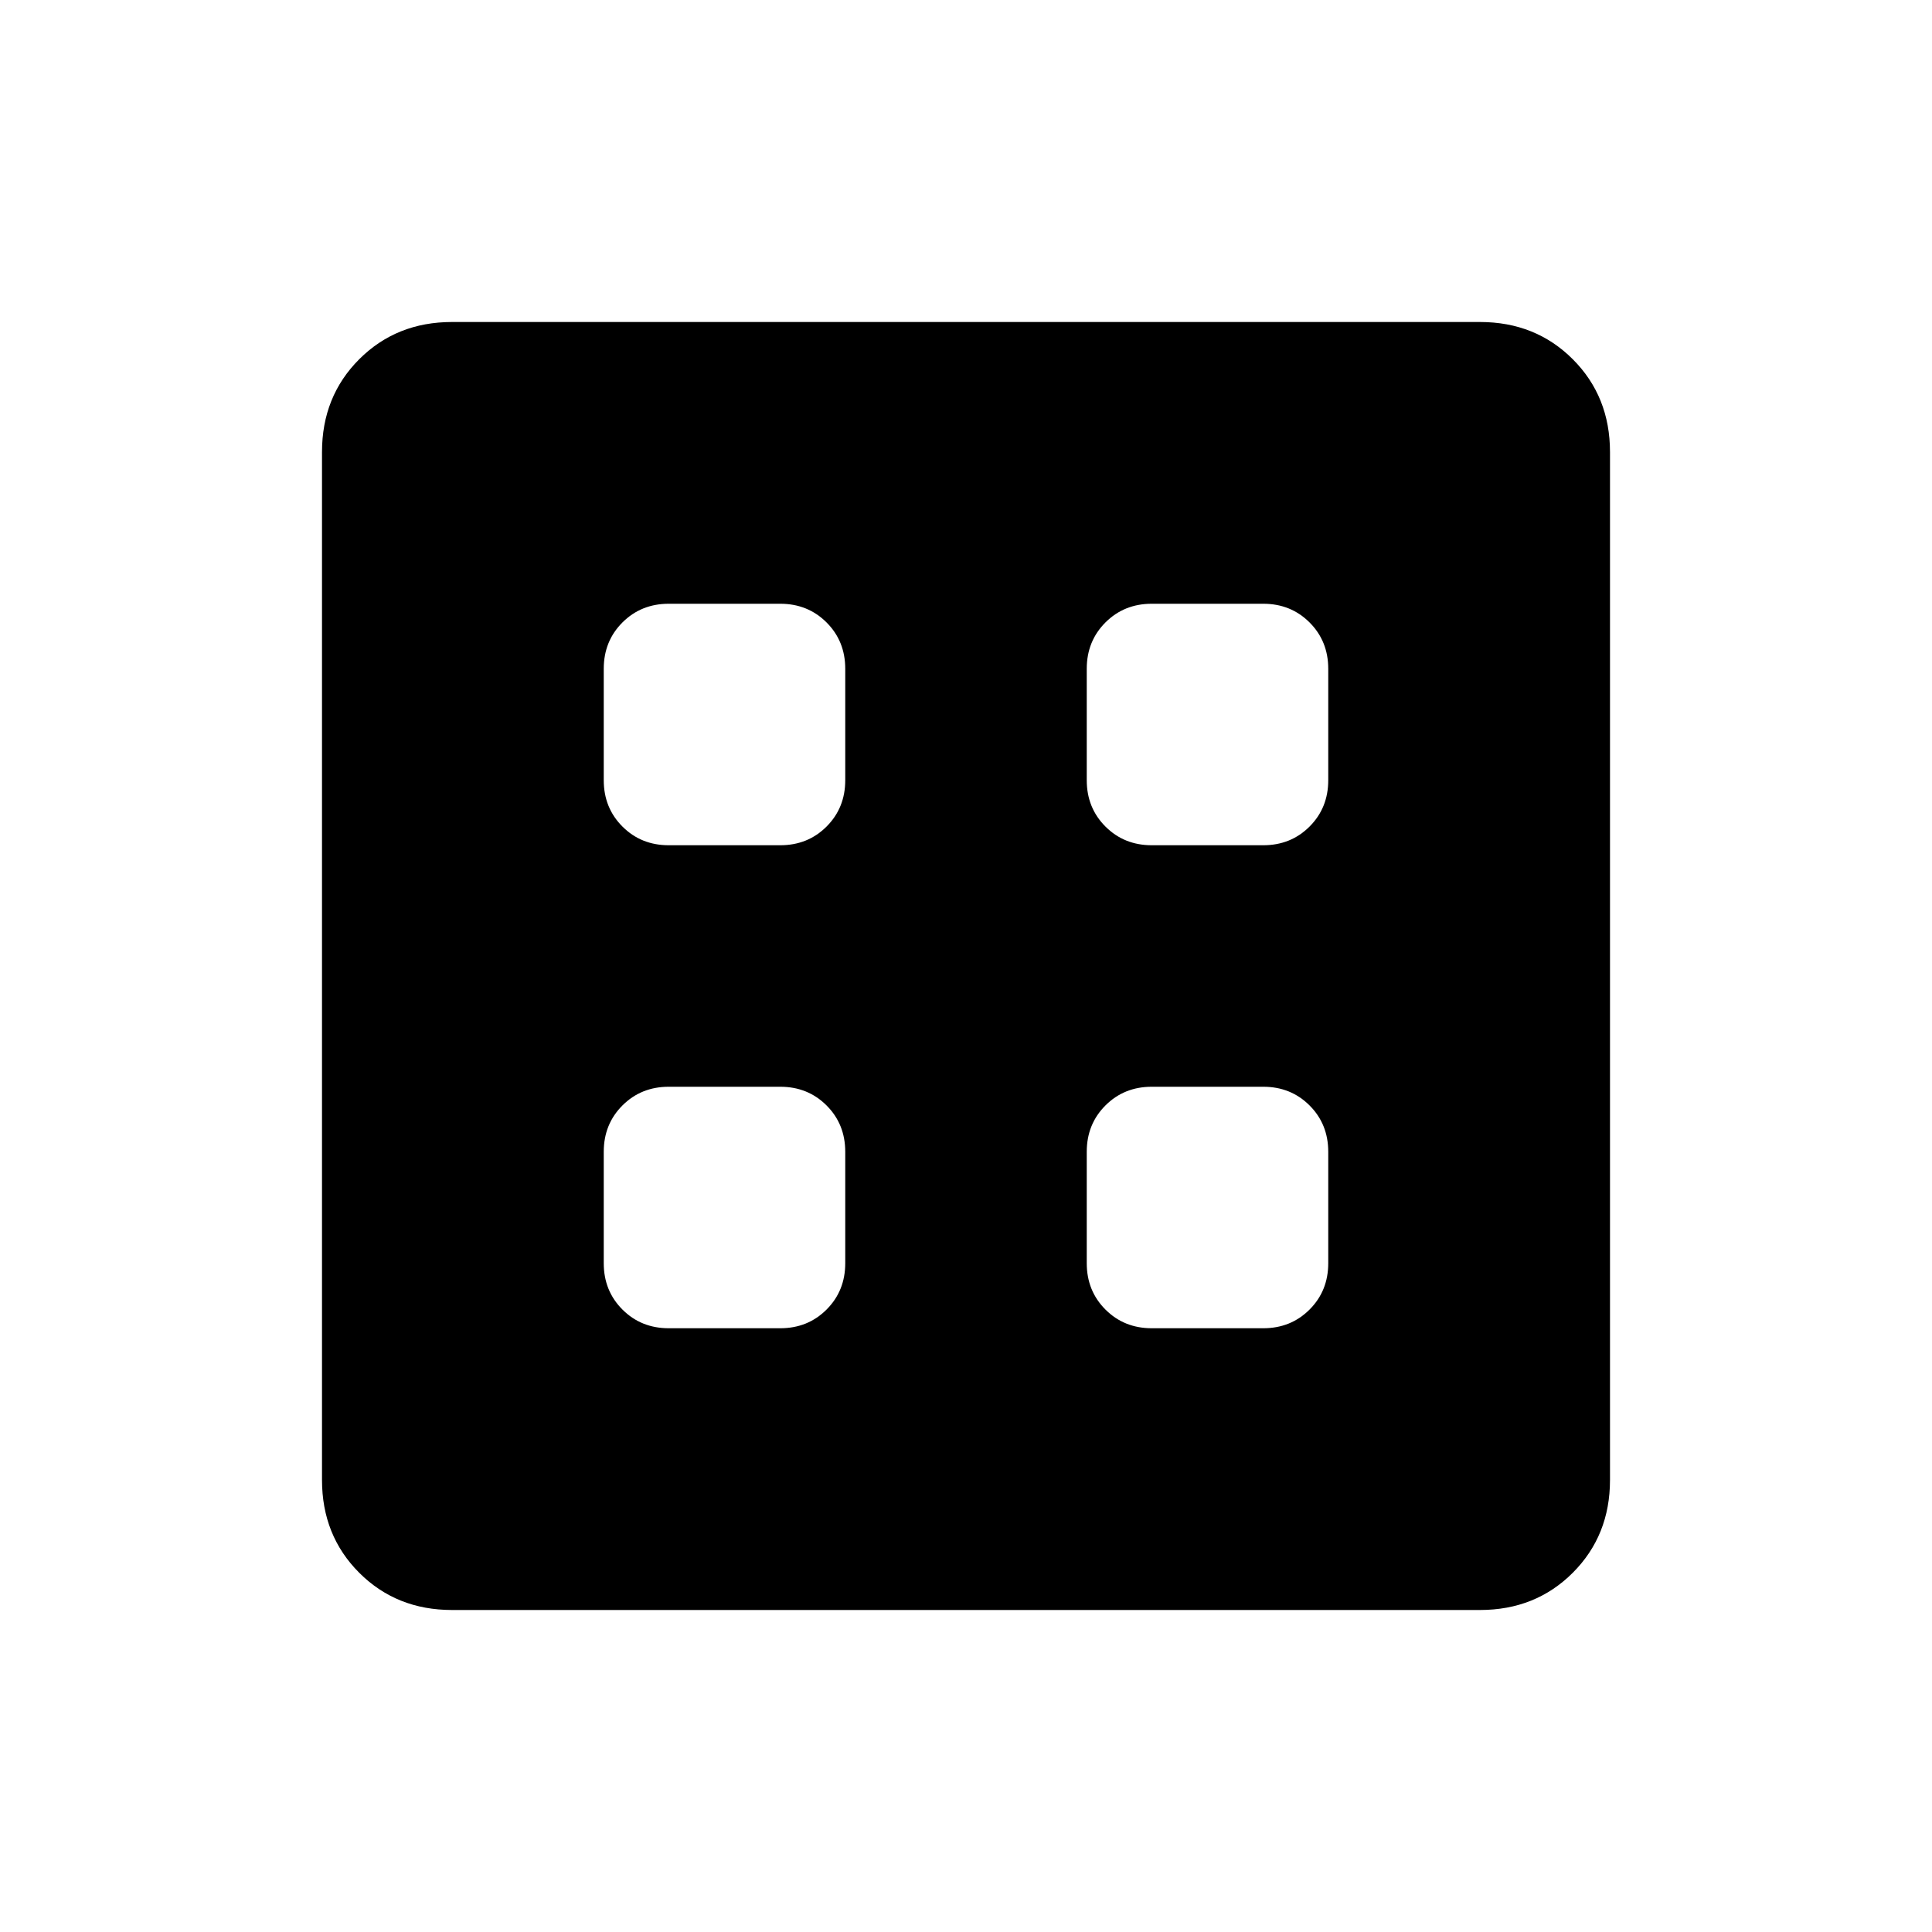 <svg xmlns="http://www.w3.org/2000/svg" height="24" viewBox="0 -960 960 960" width="24"><path d="M332.31-300h55.38q13.73 0 23.02-9.29t9.29-23.02v-55.38q0-13.73-9.29-23.02T387.69-420h-55.38q-13.73 0-23.02 9.29T300-387.69v55.38q0 13.73 9.29 23.02t23.02 9.29Zm240 0h55.38q13.73 0 23.02-9.29t9.29-23.02v-55.38q0-13.73-9.29-23.02T627.69-420h-55.38q-13.73 0-23.02 9.29T540-387.69v55.38q0 13.73 9.29 23.02t23.02 9.29Zm-240-240h55.38q13.73 0 23.02-9.29t9.29-23.02v-55.38q0-13.73-9.29-23.02T387.69-660h-55.38q-13.73 0-23.02 9.29T300-627.69v55.38q0 13.73 9.29 23.02t23.02 9.29Zm240 0h55.38q13.73 0 23.02-9.29t9.29-23.02v-55.38q0-13.73-9.29-23.02T627.69-660h-55.38q-13.73 0-23.02 9.29T540-627.69v55.38q0 13.73 9.29 23.02t23.02 9.29ZM224.62-160q-27.62 0-46.12-18.5Q160-197 160-224.62v-510.76q0-27.62 18.5-46.12Q197-800 224.62-800h510.76q27.62 0 46.12 18.5Q800-763 800-735.38v510.76q0 27.62-18.5 46.12Q763-160 735.38-160H224.62Z"/></svg>